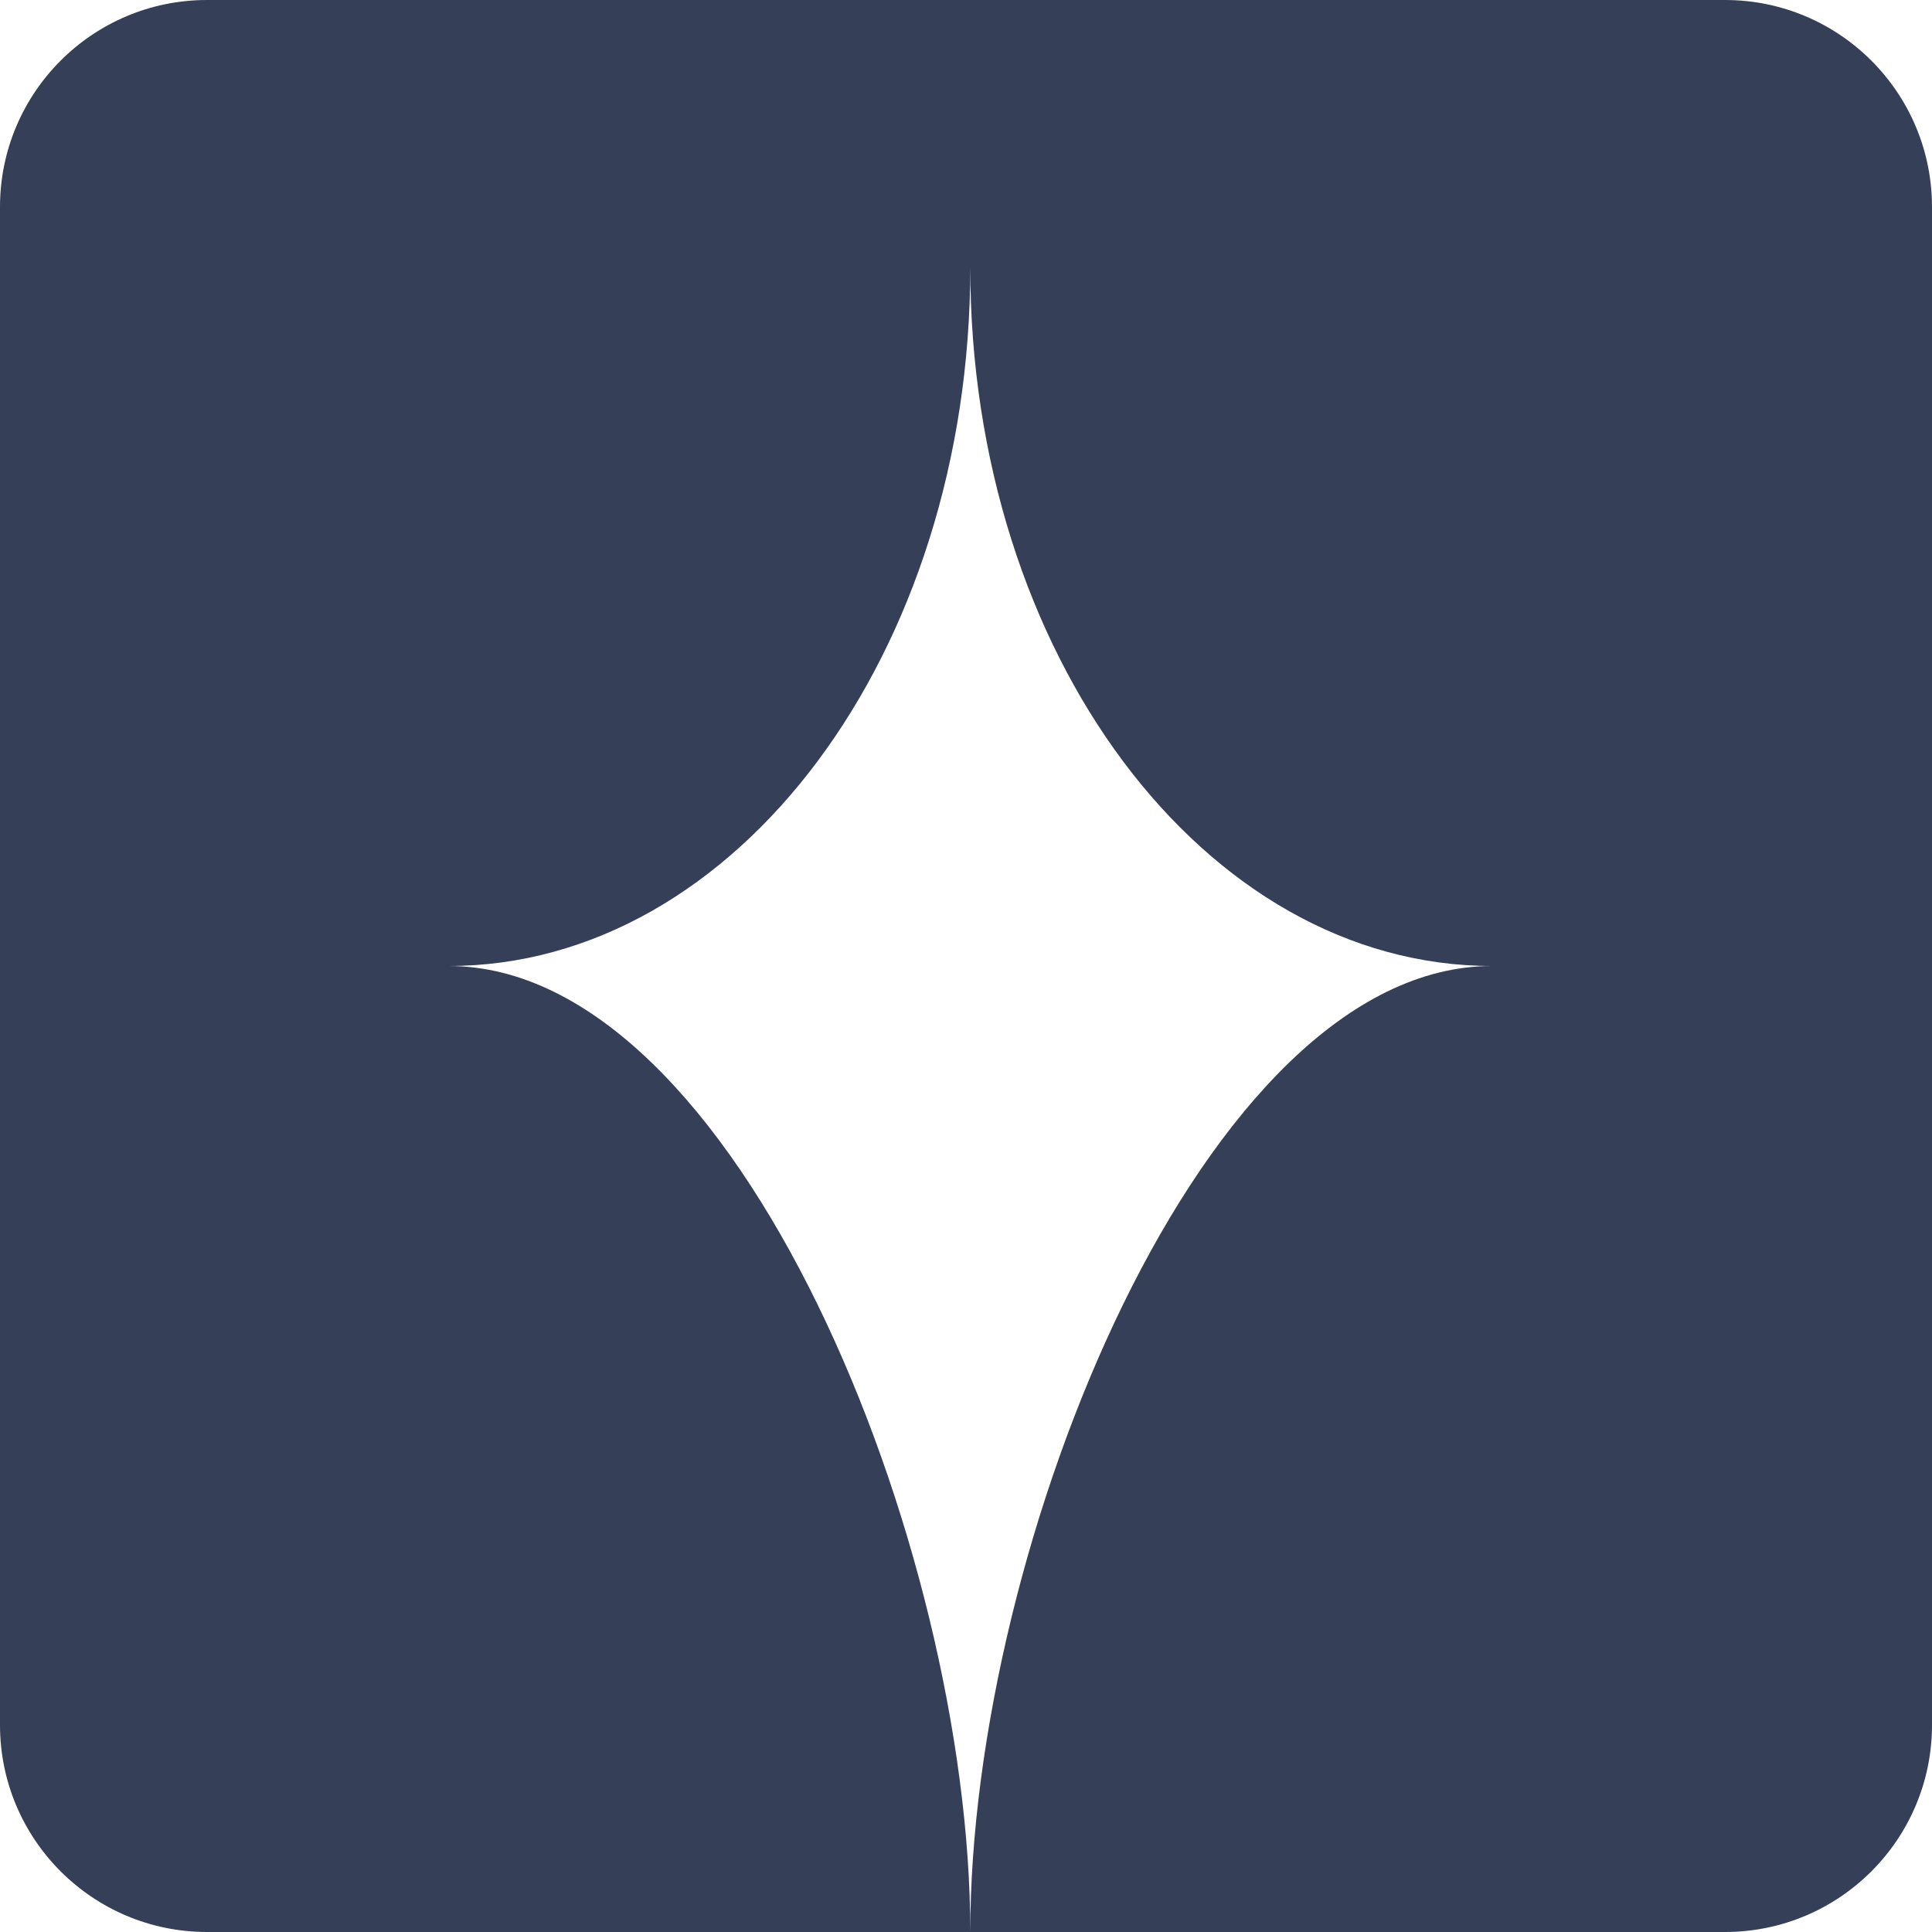 <svg width="32" height="32" viewBox="0 0 32 32" fill="none" xmlns="http://www.w3.org/2000/svg">
<path fill-rule="evenodd" clip-rule="evenodd" d="M3.429 0C1.535 0 0 1.535 0 3.429V28.571C0 30.465 1.535 32 3.429 32H16.071H28.571C30.465 32 32 30.465 32 28.571V3.429C32 1.535 30.465 0 28.571 0H3.429ZM16.071 32C16.071 25.609 12.202 16 7.429 16C12.202 16 16.071 10.819 16.071 4.429C16.071 10.819 19.941 16 24.714 16C19.941 16 16.071 25.609 16.071 32Z" fill="#353F58"/>
</svg>
